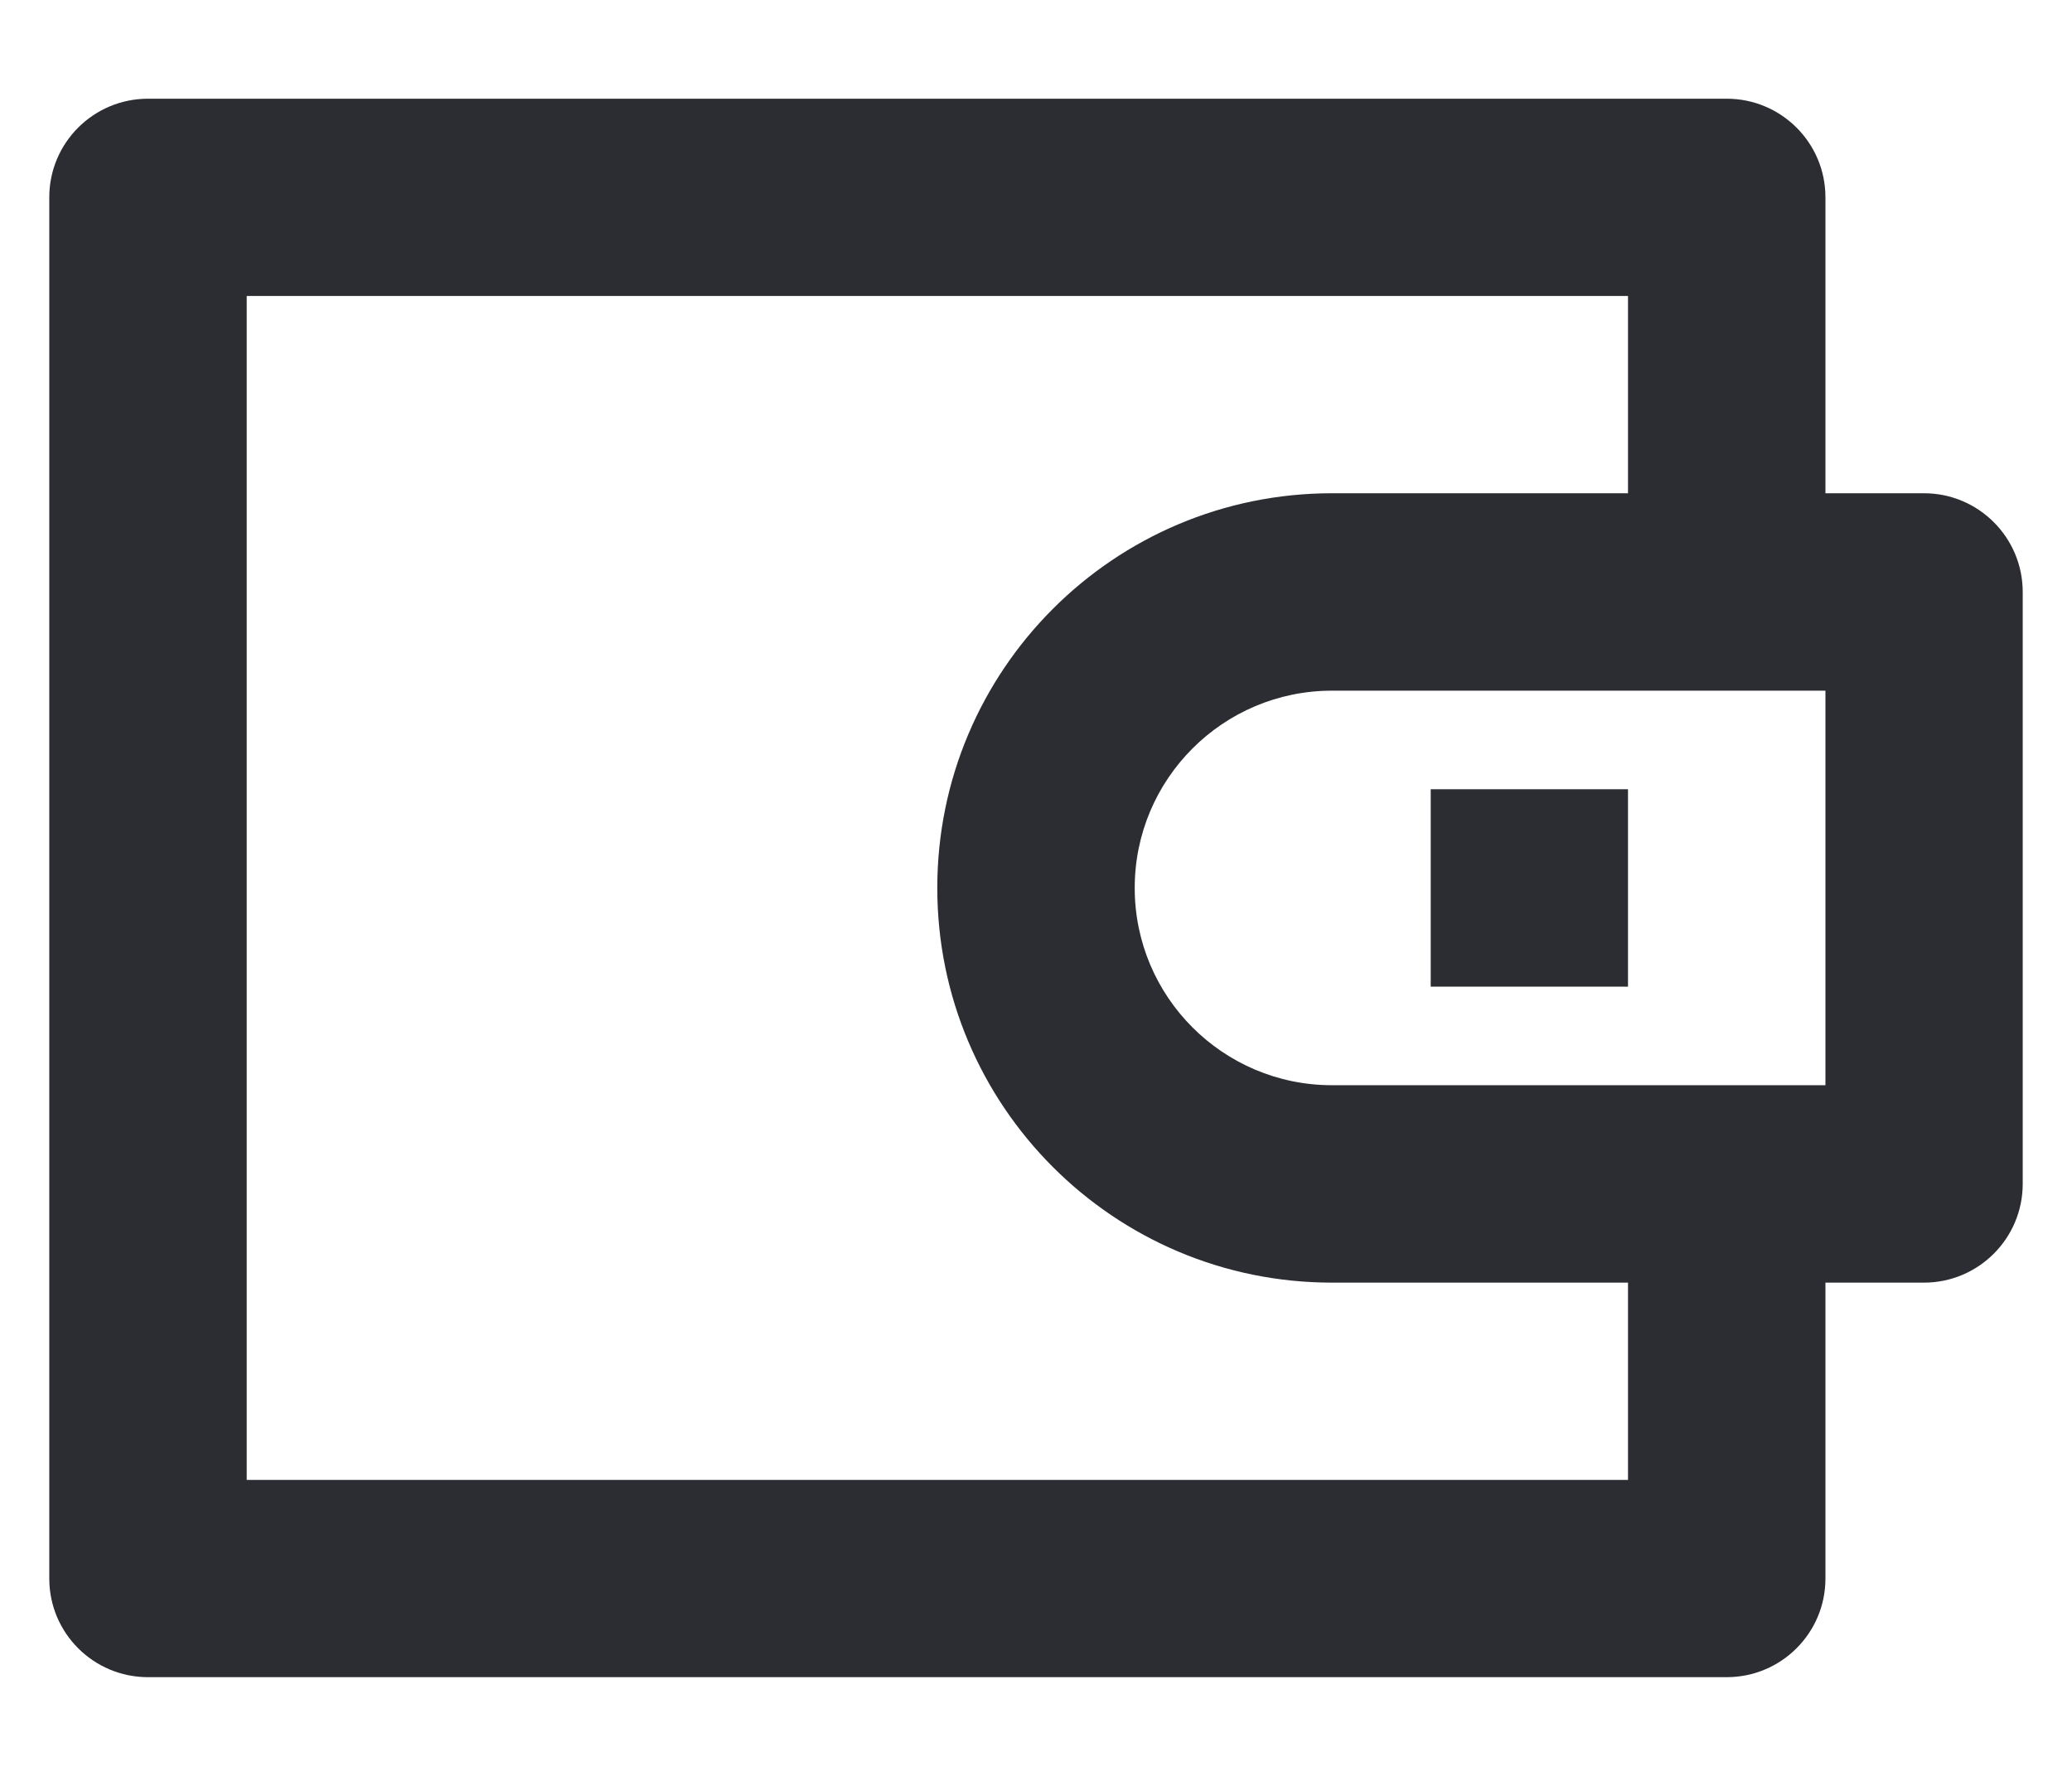 <svg width="14" height="12" viewBox="0 0 14 12" fill="none" xmlns="http://www.w3.org/2000/svg">
<path d="M11 5.333H9.667V6.667H11V5.333Z" fill="#2B2D33"/>
<path fill-rule="evenodd" clip-rule="evenodd" d="M12.334 10.667V8.667H13C13.368 8.667 13.667 8.368 13.667 8V4C13.667 3.632 13.368 3.333 13 3.333H12.334V1.333C12.334 0.965 12.035 0.667 11.667 0.667H1C0.632 0.667 0.333 0.965 0.333 1.333V10.667C0.333 11.035 0.632 11.333 1 11.333H11.667C12.035 11.333 12.334 11.035 12.334 10.667ZM11 10V8.667H9C7.527 8.667 6.333 7.473 6.333 6C6.333 4.527 7.527 3.333 9 3.333H11V2H1.667V10H11ZM9 4.667C8.264 4.667 7.667 5.264 7.667 6C7.667 6.736 8.264 7.333 9 7.333H12.334V4.667H9Z" fill="#2B2D33"/>
</svg>
